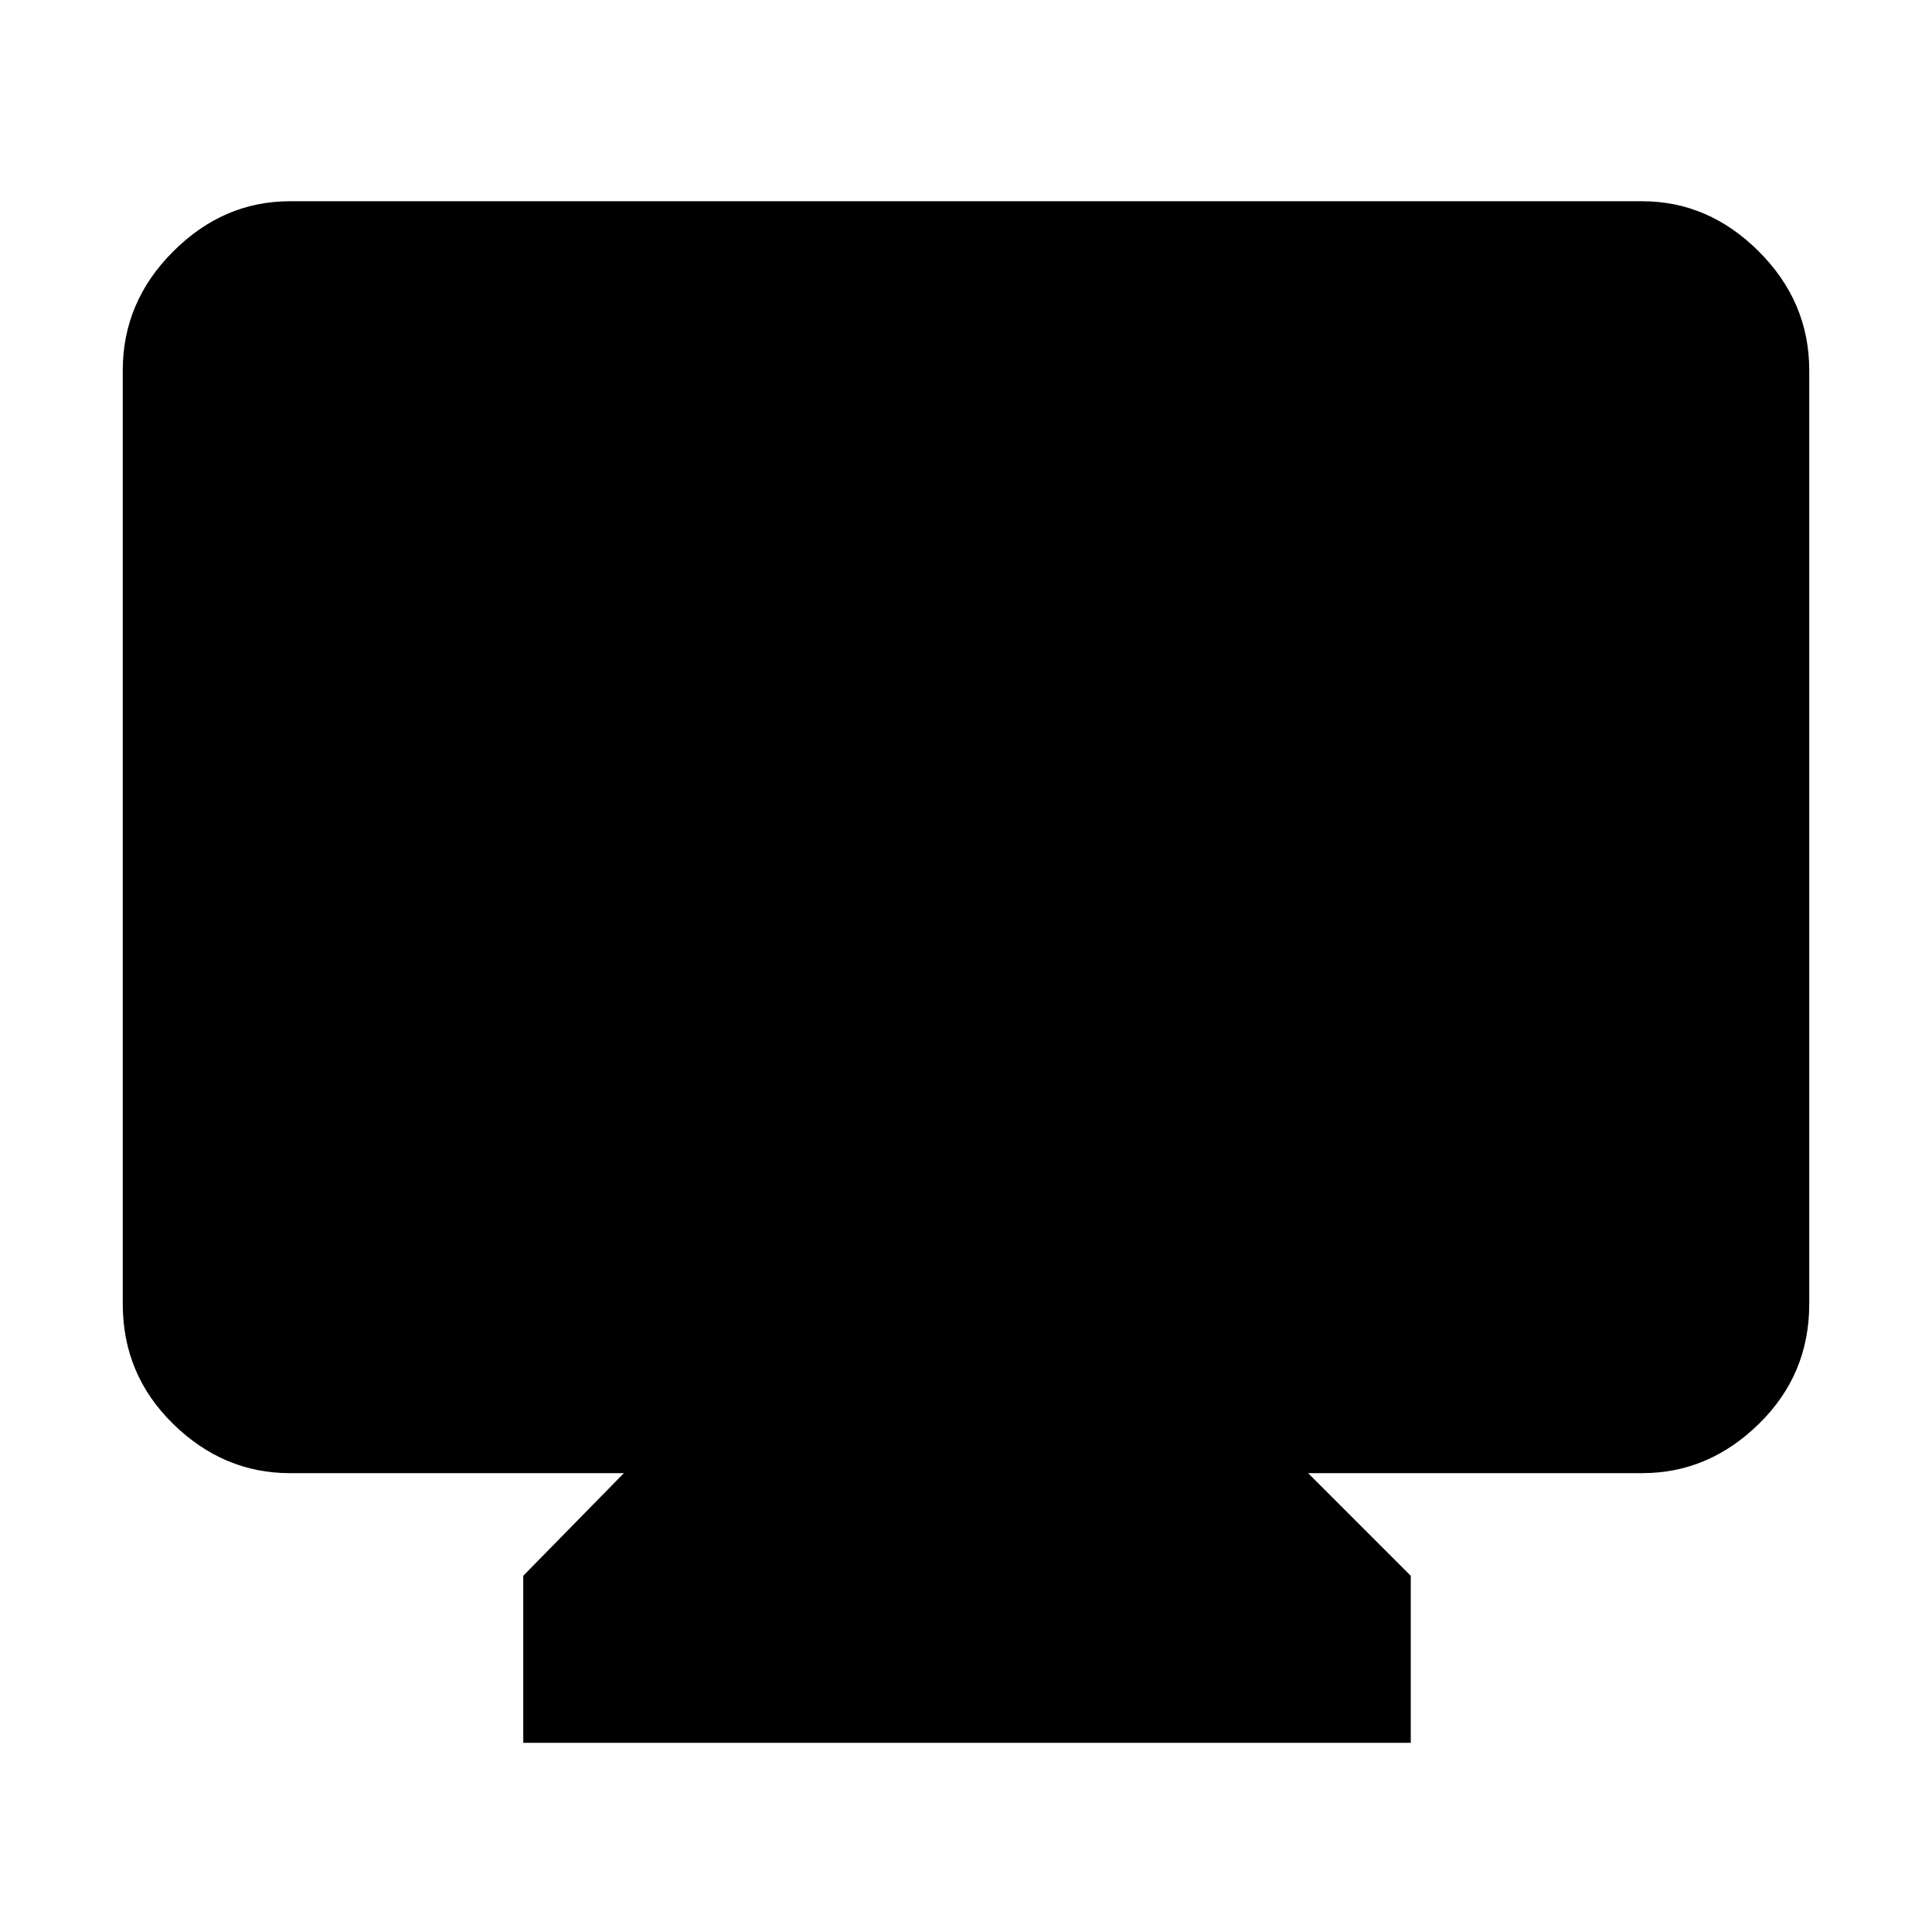 <svg xmlns="http://www.w3.org/2000/svg" height="48" width="48"><path d="M13 43.3v-4.15l2.5-2.55H7.2q-1.65 0-2.9-1.225T3.05 32.4V9.2q0-1.7 1.25-2.95Q5.55 5 7.2 5h33.6q1.65 0 2.9 1.25t1.25 2.95v23.2q0 1.75-1.25 2.975T40.8 36.6h-8.3l2.55 2.55v4.15Z"/></svg>